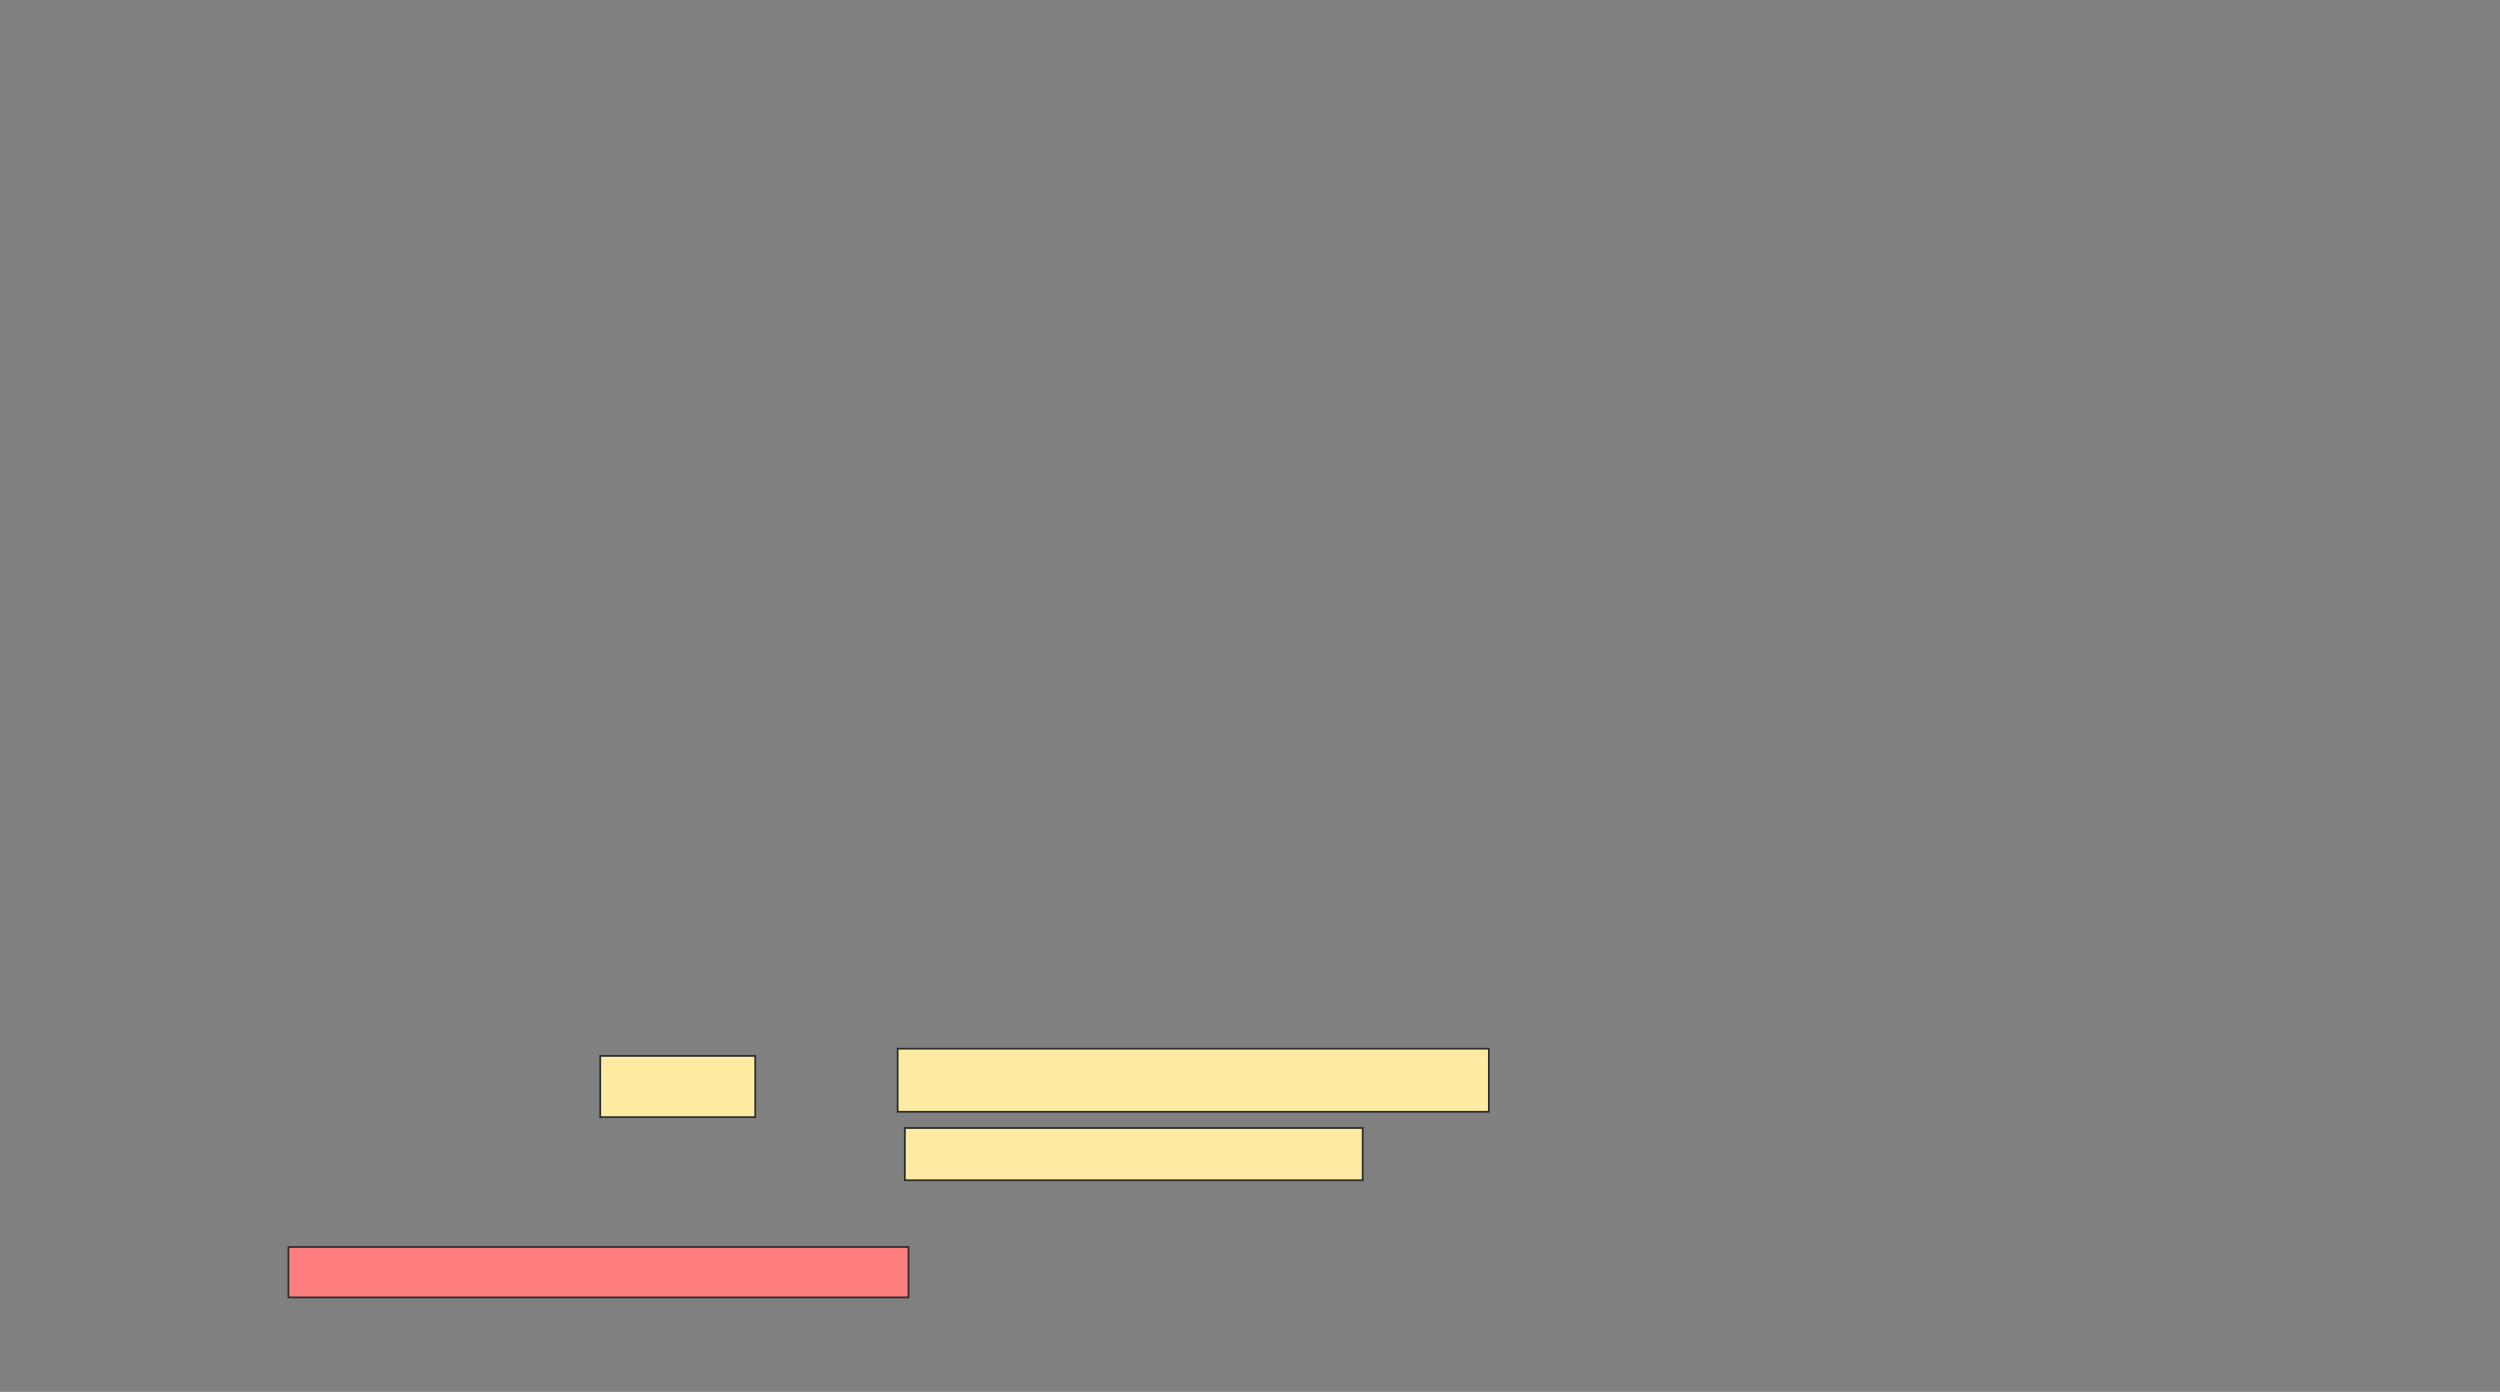 <svg height="780" width="1401" xmlns="http://www.w3.org/2000/svg"><rect width="100%" height="100%" fill="#808080" stroke="none"/><g stroke="#2d2d2d"><path d="m507.081 632.121h256.566v29.293h-256.566z" fill="#ffeba2"/><path d="m161.626 698.788h347.475v28.283h-347.475z" fill="#ff7e7e"/><g fill="#ffeba2"><path d="m336.374 591.717h86.869v34.343h-86.869z"/><path d="m503.04 587.677h331.313v35.354h-331.313z"/></g></g></svg>